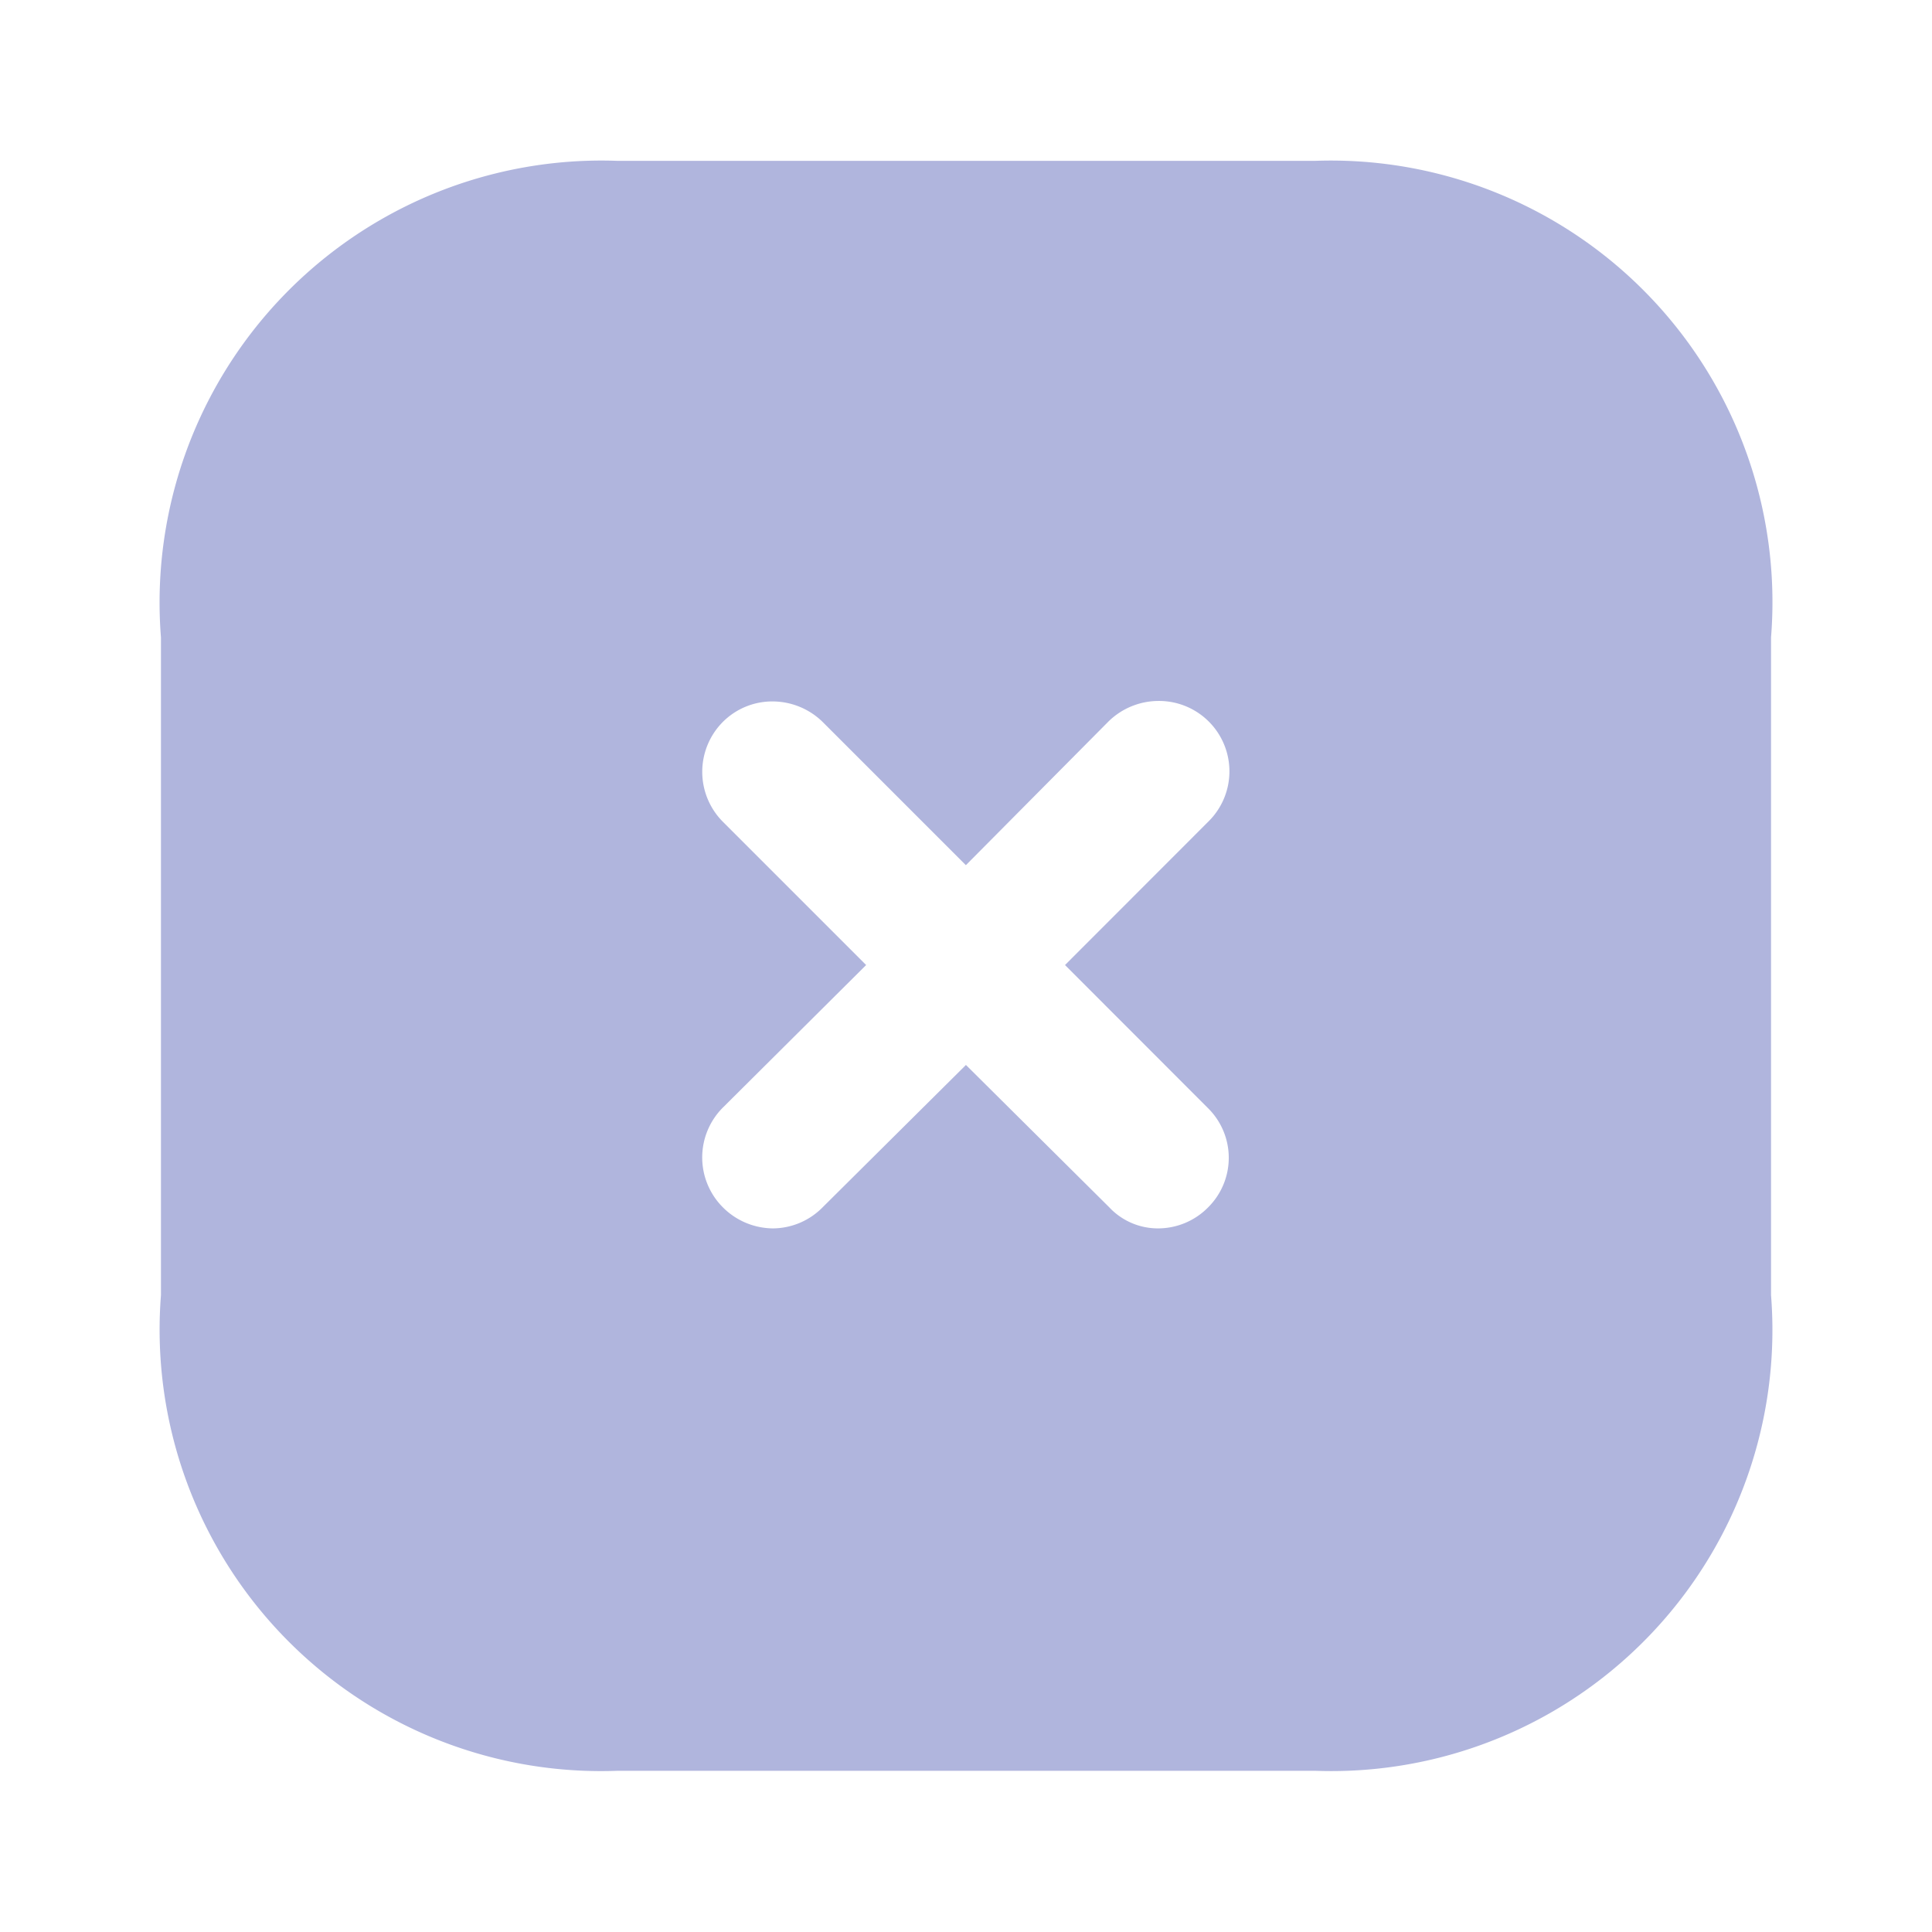 <svg id="Iconly_Bold_Close_Square" data-name="Iconly/Bold/Close Square" xmlns="http://www.w3.org/2000/svg" width="16" height="16" viewBox="0 0 16 16">
  <rect id="Iconly_Bold_Close_Square_Background_" data-name="Iconly/Bold/Close Square (Background)" width="16" height="16" fill="none"/>
  <g id="Close_Square" data-name="Close Square" transform="translate(1.333 1.332)">
    <path id="Close_Square-2" data-name="Close Square" d="M9.56,13.333H3.78A3.656,3.656,0,0,1,0,9.394V3.947A3.66,3.66,0,0,1,3.78,0H9.56a3.657,3.657,0,0,1,3.774,3.947V9.394A3.653,3.653,0,0,1,9.56,13.333ZM6.666,7.487h0L7.853,8.666a.552.552,0,0,0,.407.175.582.582,0,0,0,.413-.175.578.578,0,0,0,0-.819L7.487,6.66,8.673,5.473a.583.583,0,0,0-.411-1,.593.593,0,0,0-.415.17L6.666,5.833,5.48,4.647a.594.594,0,0,0-.416-.17.578.578,0,0,0-.411.17.586.586,0,0,0,0,.826L5.84,6.66,4.653,7.841a.584.584,0,0,0,0,.825.591.591,0,0,0,.414.175.582.582,0,0,0,.413-.175L6.666,7.488Z" fill="#b0b5dd"/>
  </g>
</svg>
